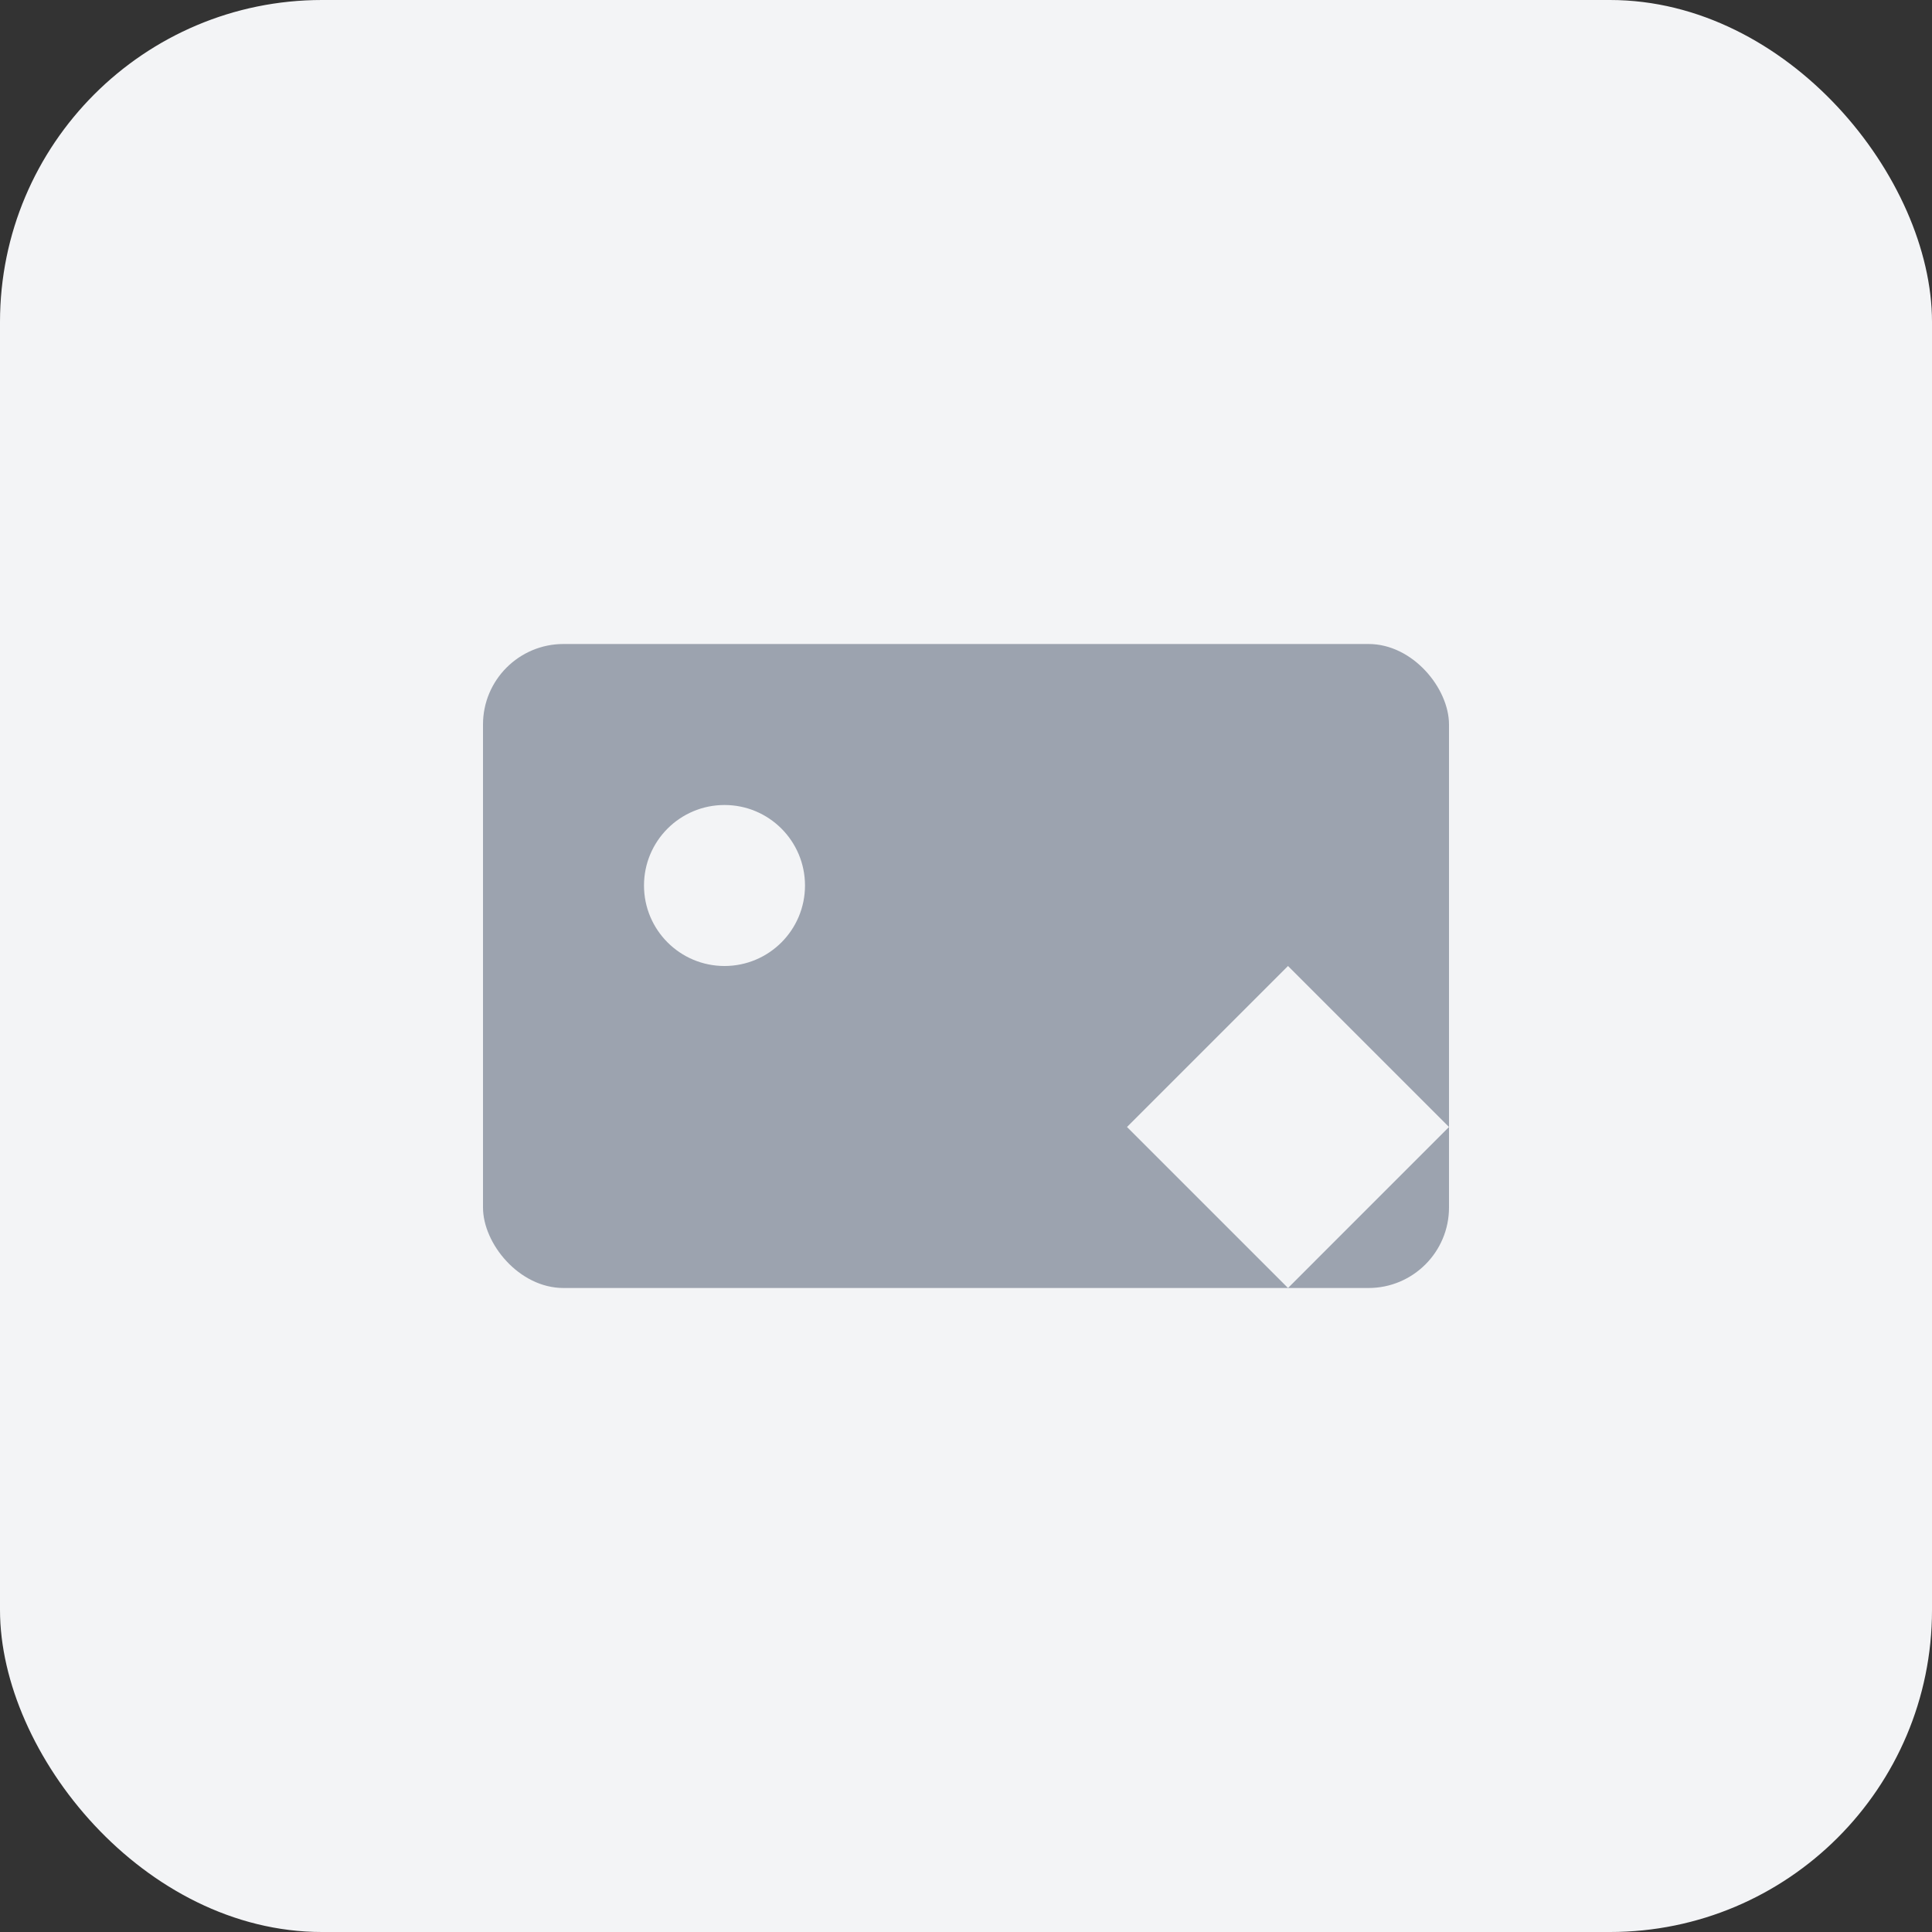 <svg width="48" height="48" viewBox="0 0 48 48" fill="none" xmlns="http://www.w3.org/2000/svg">
<rect x="0" y="0" width="48" height="48" fill="#333333" stroke="none"/>
<rect width="48" height="48" rx="8" fill="#F3F4F6"/>
<rect x="12" y="16" width="24" height="16" rx="2" fill="#9CA3AF"/>
<circle cx="18" cy="22" r="2" fill="#F3F4F6"/>
<path d="M36 28L32 24L28 28L32 32L36 28Z" fill="#F3F4F6"/>
</svg>